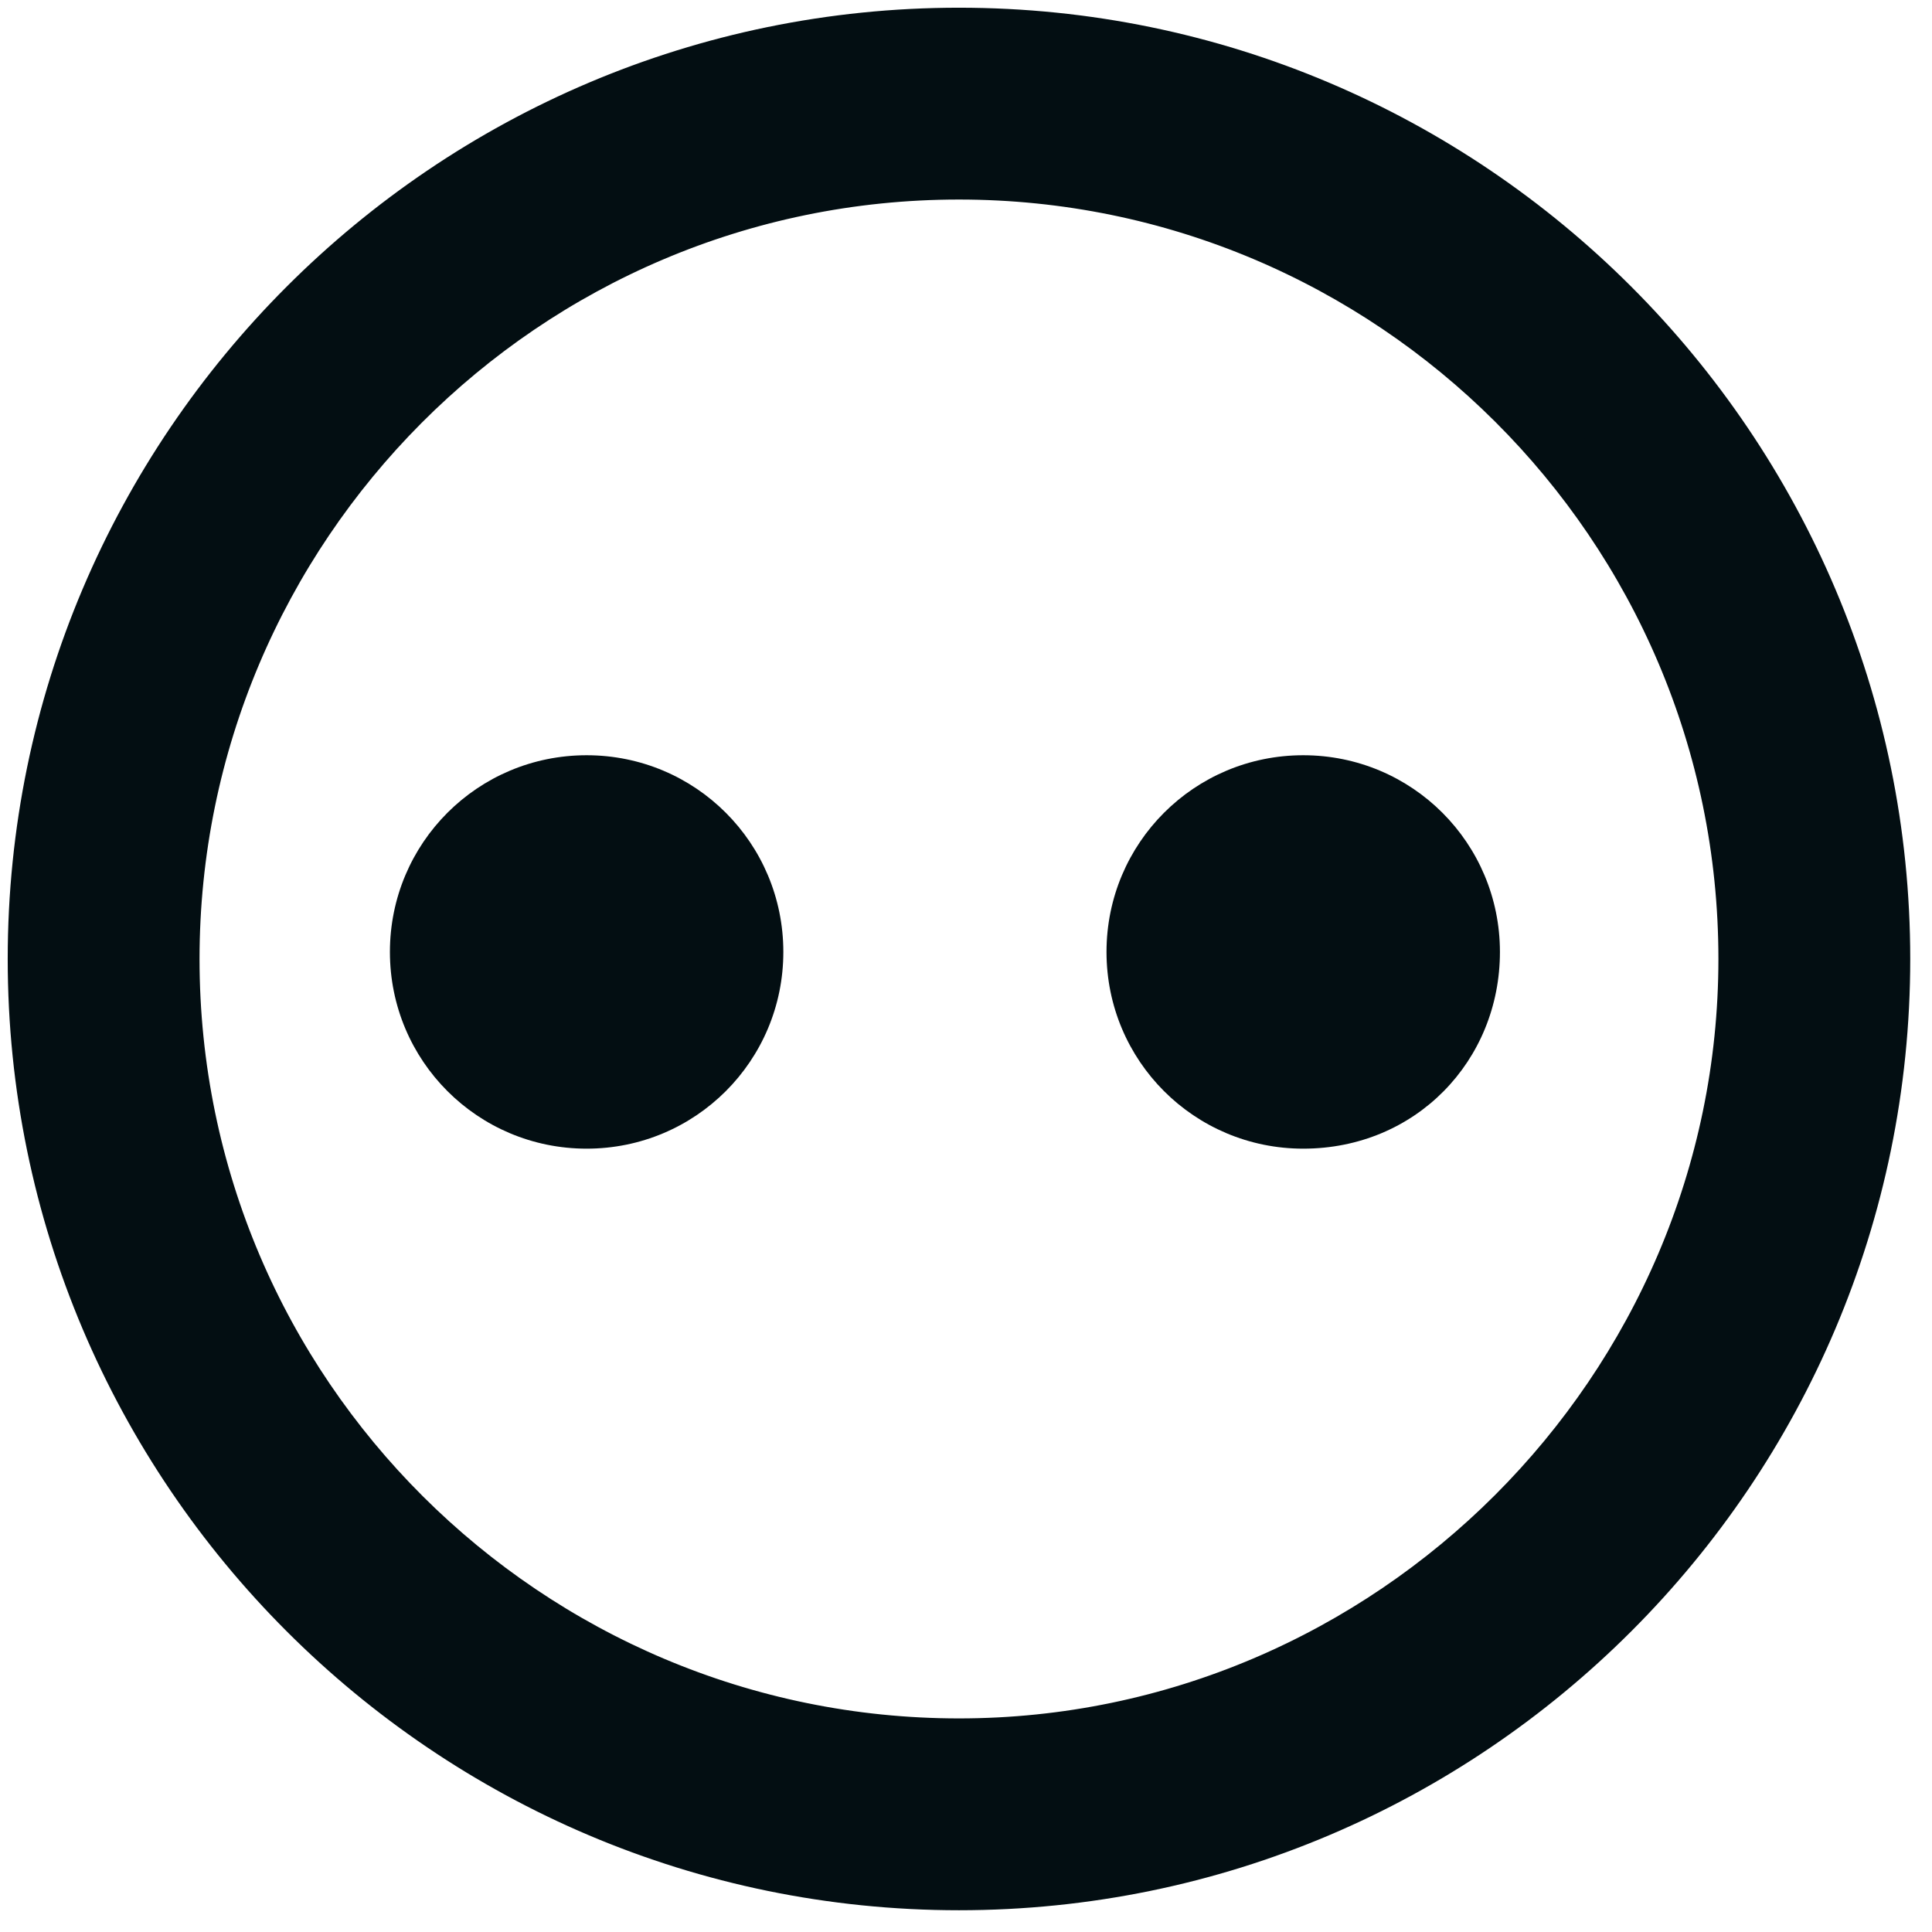 <svg width="55" height="55" viewBox="0 0 55 55" fill="none" xmlns="http://www.w3.org/2000/svg">
<path d="M27.3 53.6C12.8 53.6 1 41.8 1 27.3C1 12.8 12.8 1 27.3 1C41.8 1 53.6 12.8 53.6 27.3C53.6 41.8 41.8 53.6 27.3 53.6ZM27.3 4.9C14.9 4.9 4.9 15 4.9 27.3C4.9 39.7 15 49.7 27.3 49.7C39.6 49.7 49.7 39.6 49.7 27.3C49.7 14.9 39.6 4.9 27.3 4.9Z" fill="#030E12" stroke="#030E12" stroke-width="1.561"/>
<path d="M37.1 32.7C34 32.7 31.5 30.2 31.5 27.1C31.5 24 34 21.5 37.1 21.5C40.2 21.5 42.7 24 42.7 27.1C42.7 30.2 40.3 32.7 37.1 32.7Z" fill="#030E12"/>
<path d="M16.7 32.7C13.6 32.7 11.1 30.2 11.1 27.1C11.1 24 13.6 21.5 16.7 21.5C19.8 21.5 22.3 24 22.3 27.1C22.3 30.2 19.8 32.7 16.7 32.7Z" fill="#030E12"/>
</svg>
